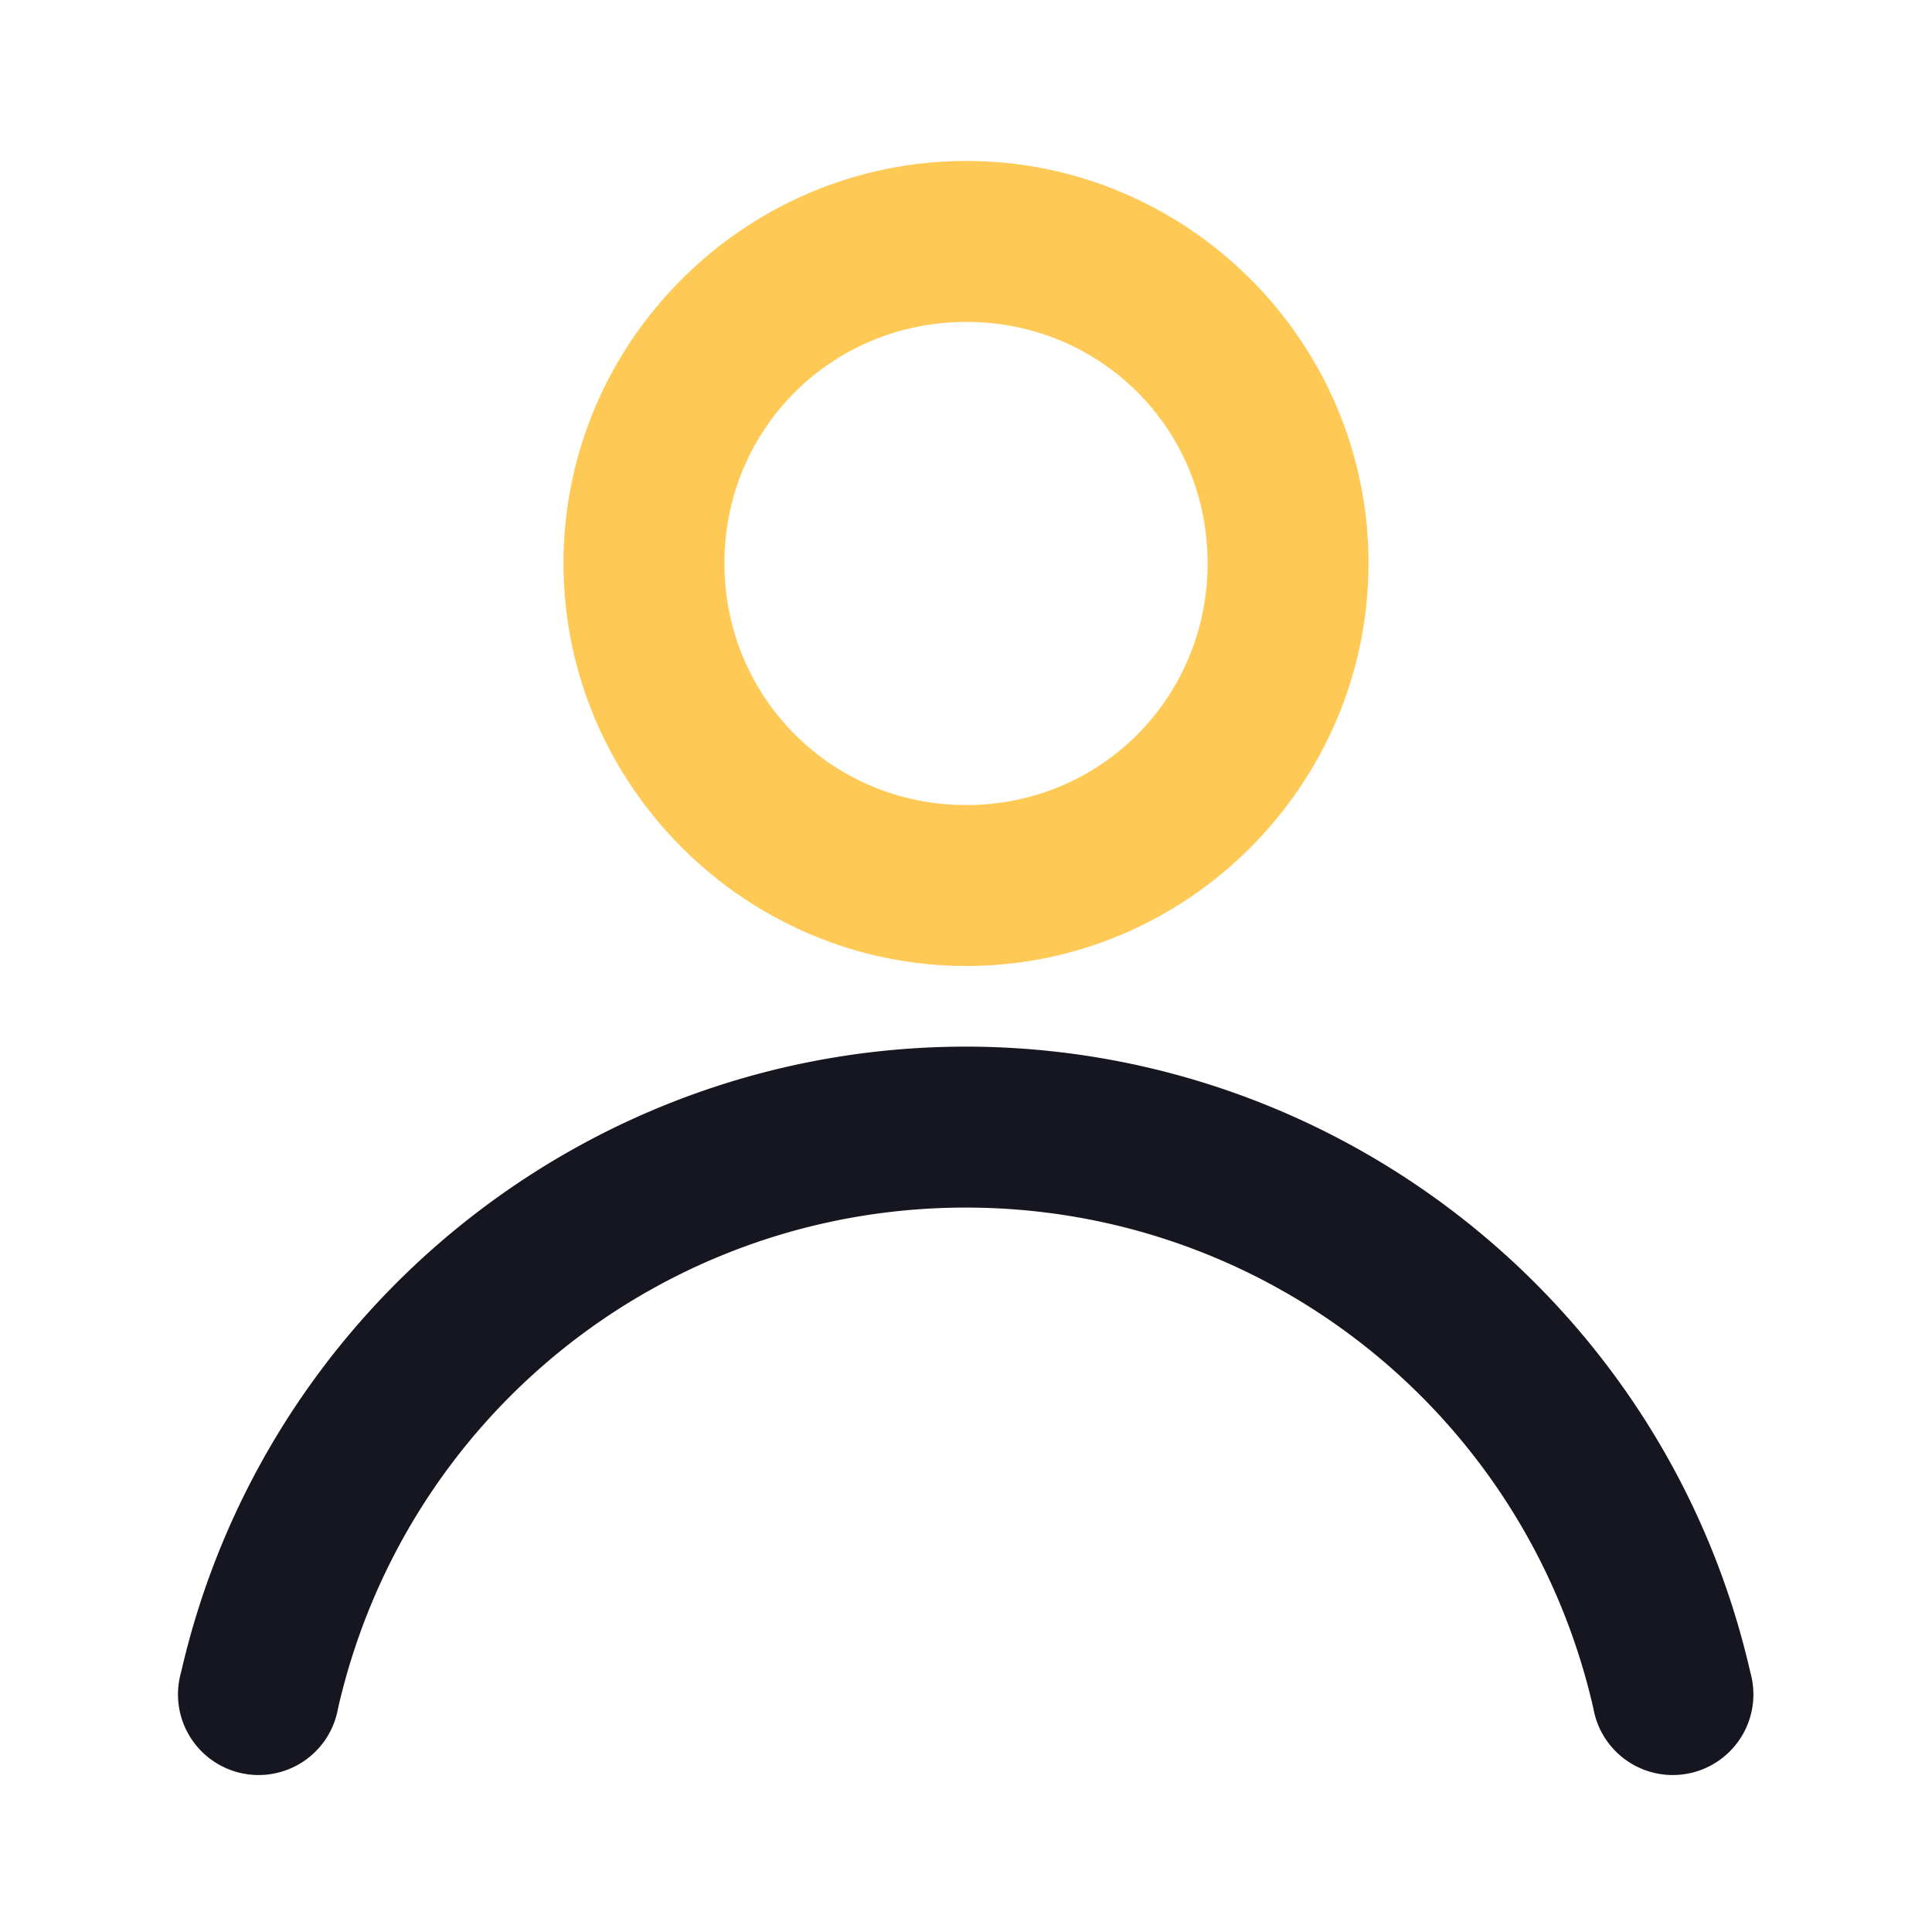 <svg width="6.35" height="6.35" xmlns="http://www.w3.org/2000/svg">

 <g>
  <title>background</title>
  <rect fill="none" id="canvas_background" height="402" width="582" y="-1" x="-1"/>
 </g>
 <g>
  <title>Layer 1</title>
  <path clip-rule="nonzero" fill="#ffc956" fill-rule="nonzero" stroke-width="0.529" stroke-linecap="round" stroke-linejoin="round" stroke-miterlimit="4" stroke-dashoffset="0" id="path1794" d="m3.176,0.529c-0.728,0 -1.324,0.595 -1.324,1.322c0,0.728 0.597,1.324 1.324,1.324c0.728,0 1.322,-0.597 1.322,-1.324c0,-0.728 -0.595,-1.322 -1.322,-1.322zm0,0.529c0.442,0 0.793,0.351 0.793,0.793c0,0.442 -0.351,0.795 -0.793,0.795c-0.442,0 -0.795,-0.353 -0.795,-0.795c0,-0.442 0.353,-0.793 0.795,-0.793z"/>
  <path clip-rule="nonzero" fill="#161621" fill-rule="nonzero" stroke-width="0.529" stroke-linecap="round" stroke-linejoin="round" stroke-miterlimit="4" stroke-dashoffset="0" id="circle1796" d="m3.175,3.44c-1.233,0 -2.305,0.855 -2.58,2.057a0.265,0.265 0 1 0 0.516,0.118c0.22,-0.964 1.074,-1.646 2.063,-1.646c0.989,0 1.843,0.682 2.063,1.646a0.265,0.265 0 1 0 0.516,-0.118c-0.274,-1.202 -1.347,-2.057 -2.58,-2.057z"/>
 </g>
</svg>